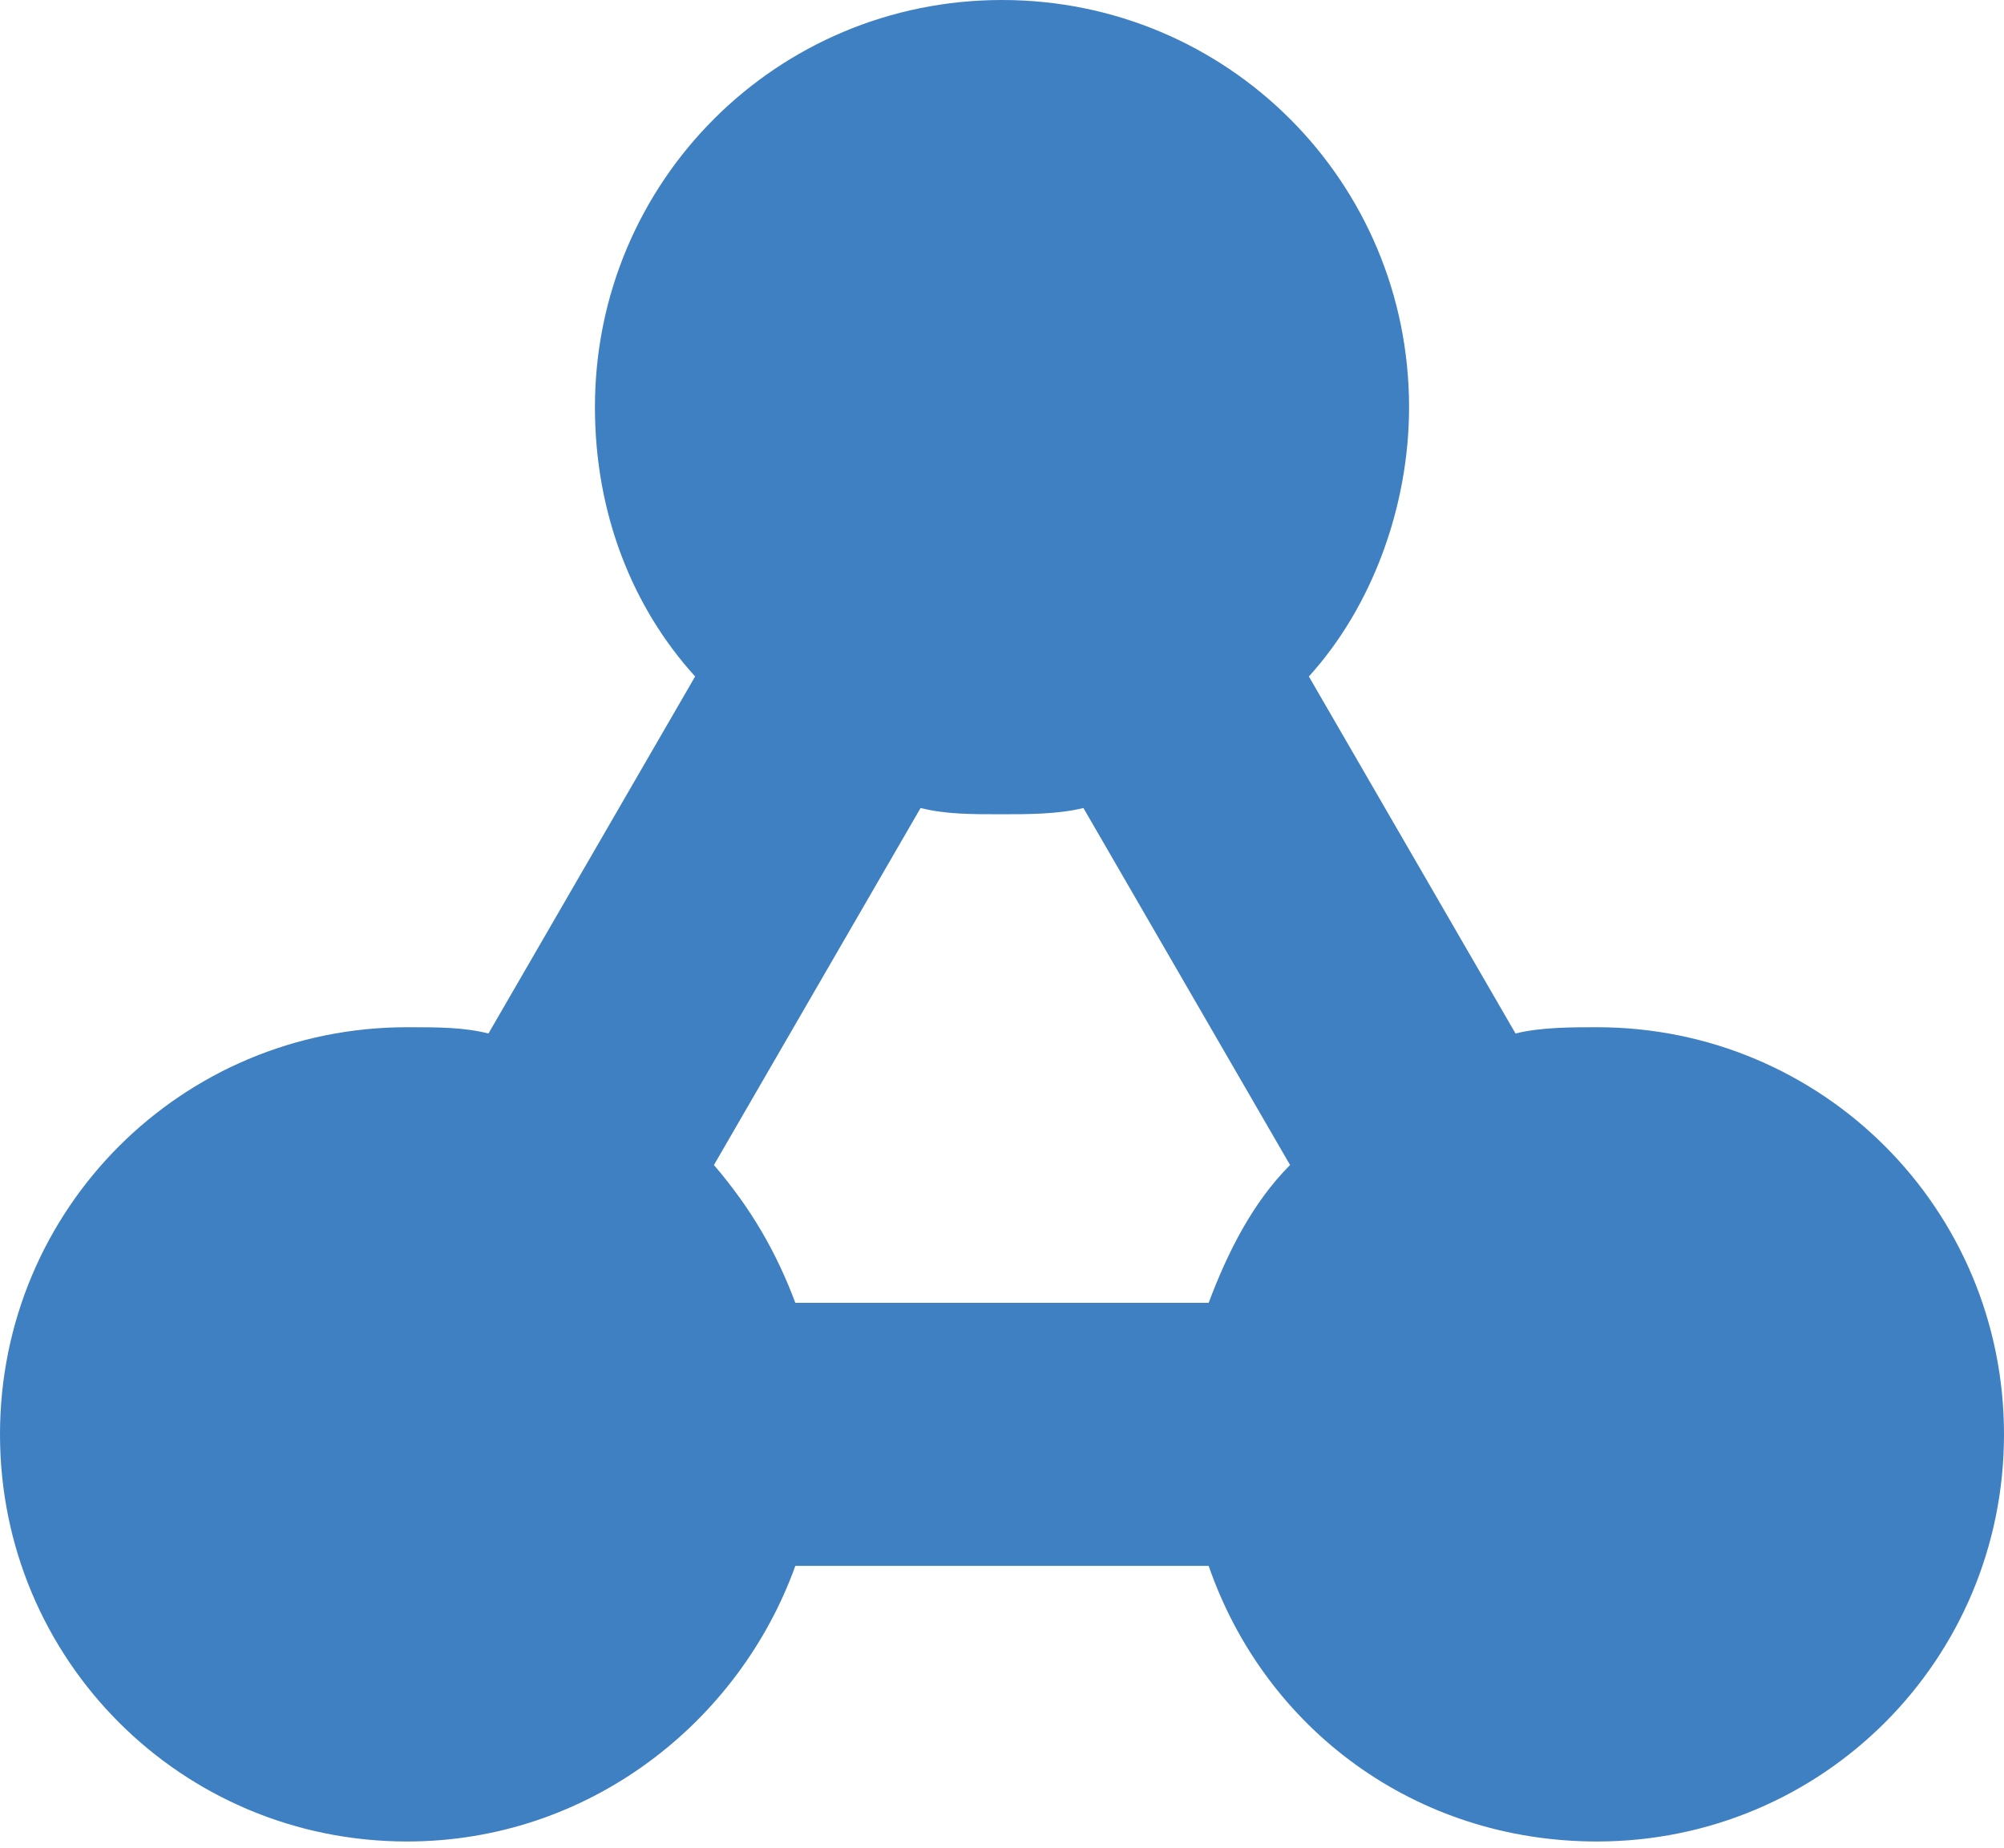 <?xml version="1.0" encoding="utf-8"?>
<!-- Generator: Adobe Illustrator 19.2.1, SVG Export Plug-In . SVG Version: 6.00 Build 0)  -->
<!DOCTYPE svg PUBLIC "-//W3C//DTD SVG 1.1//EN" "http://www.w3.org/Graphics/SVG/1.1/DTD/svg11.dtd">
<svg version="1.1" id="Layer_1" xmlns="http://www.w3.org/2000/svg" xmlns:xlink="http://www.w3.org/1999/xlink" x="0px" y="0px"
	 width="32px" height="29.5px" viewBox="0 0 32 29.5" enable-background="new 0 0 32 29.5" xml:space="preserve">
<path fill="#3F80C2" d="M25.5,16.4c-0.4,0-0.9,0-1.3,0.1l-3.3-5.7c1-1.1,1.6-2.7,1.6-4.3C22.5,2.9,19.6,0,16,0
	c-3.6,0-6.5,2.9-6.5,6.5c0,1.7,0.6,3.2,1.6,4.3l-3.3,5.7c-0.4-0.1-0.8-0.1-1.3-0.1c-3.6,0-6.5,2.9-6.5,6.5c0,3.6,2.9,6.5,6.5,6.5
	c2.9,0,5.3-1.9,6.2-4.4h6.6c0.9,2.6,3.3,4.4,6.2,4.4c3.6,0,6.5-2.9,6.5-6.5C32,19.3,29.1,16.4,25.5,16.4L25.5,16.4z M11.4,18.6
	l3.3-5.7c0.4,0.1,0.8,0.1,1.3,0.1c0.4,0,0.9,0,1.3-0.1l3.3,5.7c-0.6,0.6-1,1.4-1.3,2.2h-6.6C12.4,20,12,19.3,11.4,18.6L11.4,18.6z
	 M11.4,18.6"/>
</svg>
